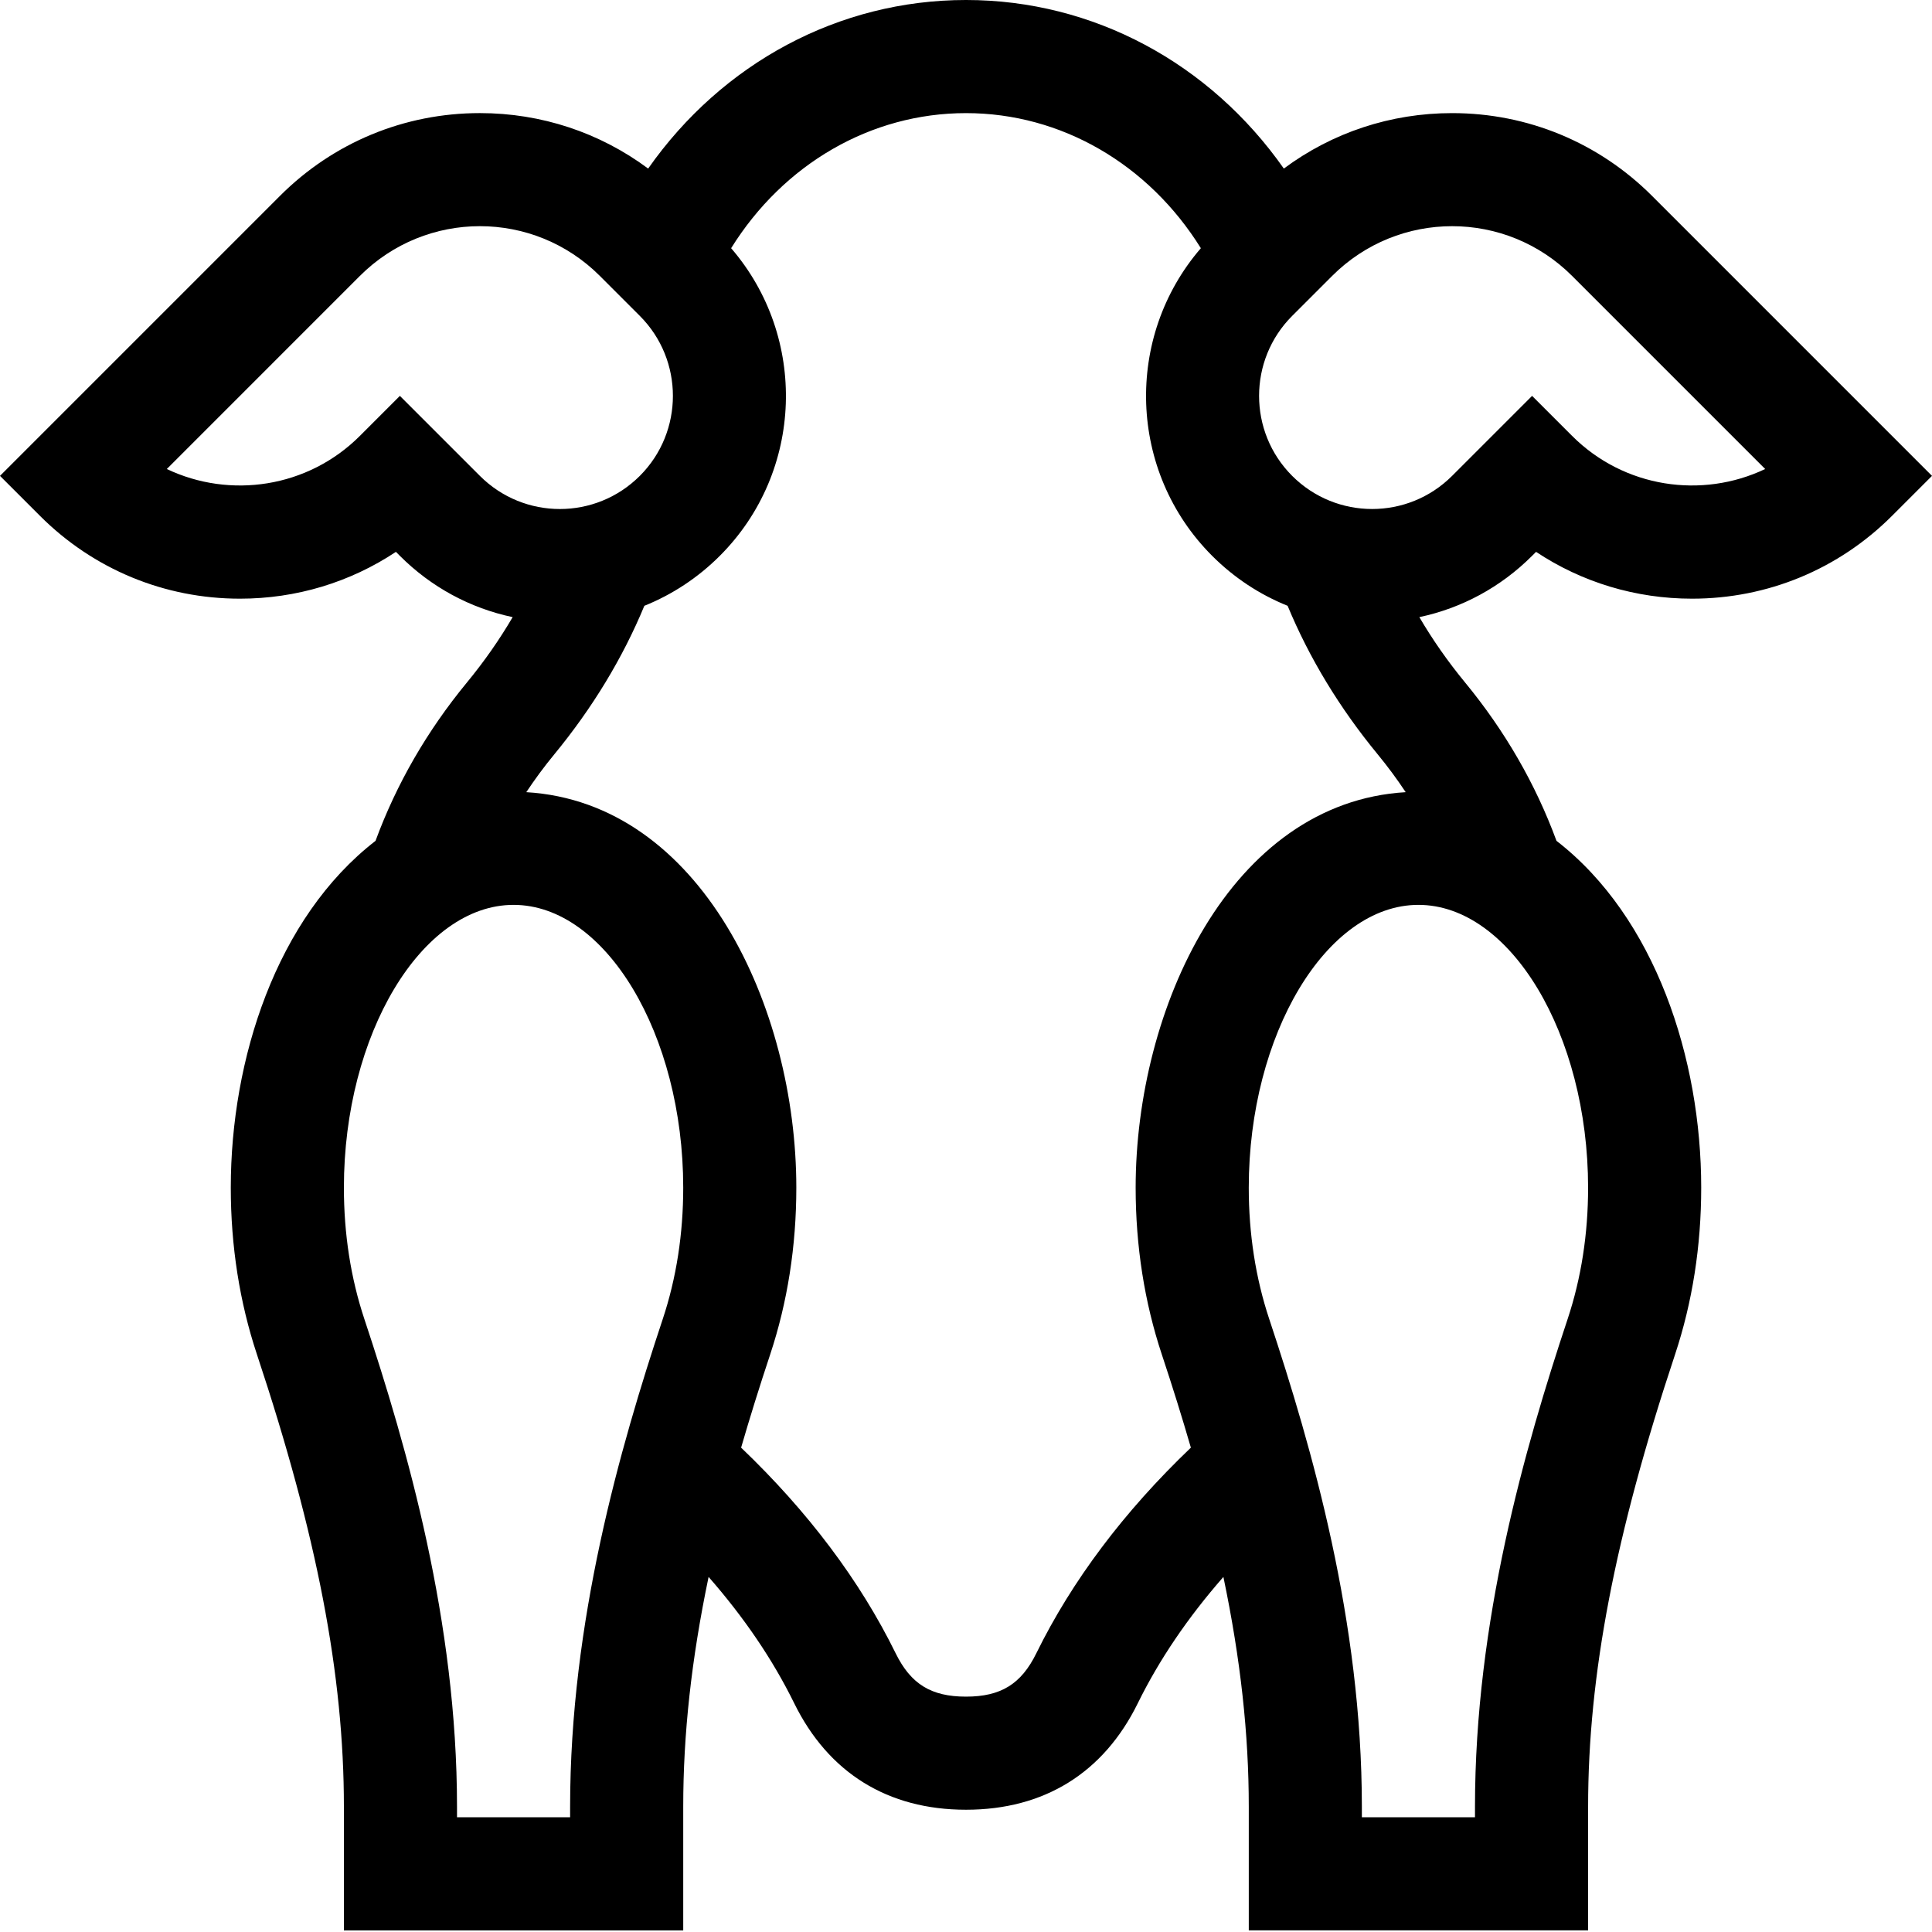 <svg height="512pt" viewBox="0 0 512 512" width="512pt" xmlns="http://www.w3.org/2000/svg"><path d="m407.074 146.25c12.156 8.07 26.414 12.406 41.34 12.406 20.016 0 38.832-7.797 52.988-21.949l10.598-10.598-74.184-74.188c-14.156-14.152-32.973-21.945-52.988-21.945-16.281 0-31.77 5.156-44.598 14.695-19.617-27.941-50.512-44.672-84.23-44.672s-64.613 16.73-84.23 44.672c-12.828-9.539-28.316-14.699-44.598-14.699-20.016 0-38.836 7.797-52.988 21.949l-74.184 74.188 10.598 10.598c14.152 14.152 32.973 21.949 52.988 21.949 14.926 0 29.184-4.332 41.34-12.406l1.051 1.055c8.312 8.312 18.645 13.871 29.883 16.242-3.484 5.957-7.535 11.754-12.141 17.348-10.559 12.828-18.68 26.918-24.199 41.938-26.352 20.406-38.359 57.973-38.359 91.906 0 15.488 2.336 30.375 6.945 44.242 15.93 47.938 23.031 84.895 23.031 119.828v32.766h89.926v-32.766c0-19.195 2.148-39.004 6.723-60.906 9.426 10.754 17.023 21.949 22.684 33.469 9.074 18.465 24.82 28.227 45.531 28.227s36.457-9.762 45.531-28.227c5.66-11.52 13.258-22.715 22.68-33.469 4.574 21.902 6.727 41.711 6.727 60.906v32.762h89.926v-32.762c0-34.934 7.102-71.891 23.031-119.828 4.605-13.867 6.941-28.754 6.941-44.246 0-34.125-12.121-71.586-38.355-91.906-5.523-15.016-13.641-29.105-24.199-41.934-4.605-5.594-8.656-11.391-12.141-17.348 11.238-2.375 21.566-7.934 29.879-16.246zm-301.098-41.336-10.598 10.598c-13.816 13.816-34.461 16.742-51.172 8.781l51.172-51.176c17.57-17.57 46.016-17.574 63.586 0l10.602 10.602c11.684 11.688 11.684 30.703 0 42.391-11.719 11.715-30.676 11.715-42.391 0zm45.109 376.684h-29.973v-2.785c0-49.074-13.125-94.867-24.562-129.281-3.594-10.816-5.414-22.52-5.414-34.793 0-40.621 20.59-74.938 44.961-74.938 24.375 0 44.965 34.316 44.965 74.938 0 12.27-1.82 23.977-5.414 34.793-11.434 34.414-24.562 80.207-24.562 129.281zm123.543-43.445c-4.004 8.148-9.402 11.473-18.629 11.473s-14.625-3.324-18.633-11.473c-9.465-19.262-23.23-37.562-40.965-54.512 2.293-7.906 4.848-16.105 7.691-24.66 4.605-13.867 6.941-28.754 6.941-44.242 0-47.805-25.316-102.066-71.562-104.805 2.27-3.418 4.727-6.754 7.391-9.988 10.148-12.332 18.164-25.559 23.898-39.402 7.398-2.977 14.191-7.434 19.996-13.238 22.324-22.324 23.312-58.004 3-81.531 13.875-22.289 36.996-35.797 62.242-35.797s48.363 13.508 62.242 35.797c-20.312 23.527-19.324 59.207 2.996 81.531 5.809 5.805 12.602 10.266 19.996 13.238 5.738 13.844 13.754 27.07 23.902 39.402 2.66 3.234 5.121 6.57 7.387 9.988-46.461 2.754-71.562 57.348-71.562 104.805 0 15.488 2.336 30.375 6.945 44.242 2.844 8.555 5.398 16.754 7.688 24.66-17.734 16.949-31.496 35.25-40.965 54.512zm146.234-123.414c0 12.273-1.824 23.977-5.414 34.793-11.438 34.414-24.562 80.211-24.562 129.281v2.785h-29.977v-2.785c0-49.074-13.125-94.867-24.559-129.281-3.594-10.816-5.414-22.523-5.414-34.793 0-40.621 20.59-74.938 44.961-74.938 24.375 0 44.965 34.316 44.965 74.938zm-78.426-188.629c-11.688-11.688-11.688-30.703 0-42.391l10.598-10.598c17.57-17.57 46.012-17.574 63.586 0l51.172 51.172c-16.711 7.961-37.355 5.035-51.172-8.781l-10.598-10.598-21.195 21.195c-11.715 11.711-30.676 11.715-42.391 0zm0 0"/></svg>